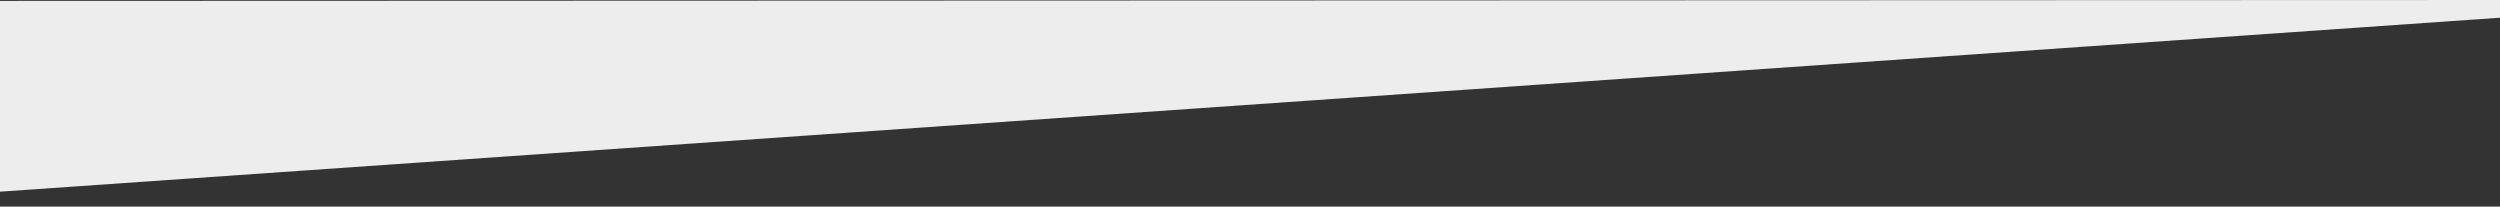 <?xml version="1.0" encoding="utf-8"?>
<!-- Generator: Adobe Illustrator 19.0.0, SVG Export Plug-In . SVG Version: 6.00 Build 0)  -->
<svg version="1.1" id="Calque_1" xmlns="http://www.w3.org/2000/svg" xmlns:xlink="http://www.w3.org/1999/xlink" x="0px" y="0px"
	 viewBox="1082 306.8 2760 228.1" style="enable-background:new 1082 306.8 2760 228.1;" xml:space="preserve">
<rect x="1082" y="306.8" width="2760" height="228.1" fill="#333333" stroke="none"/>
<style type="text/css">
	.st0{fill:#EDEDED;}
</style>
<polygon id="XMLID_1_" class="st0" points="1082,518.4 3880,323.7 3864,306.8 1082,307.8 "/>
</svg>
